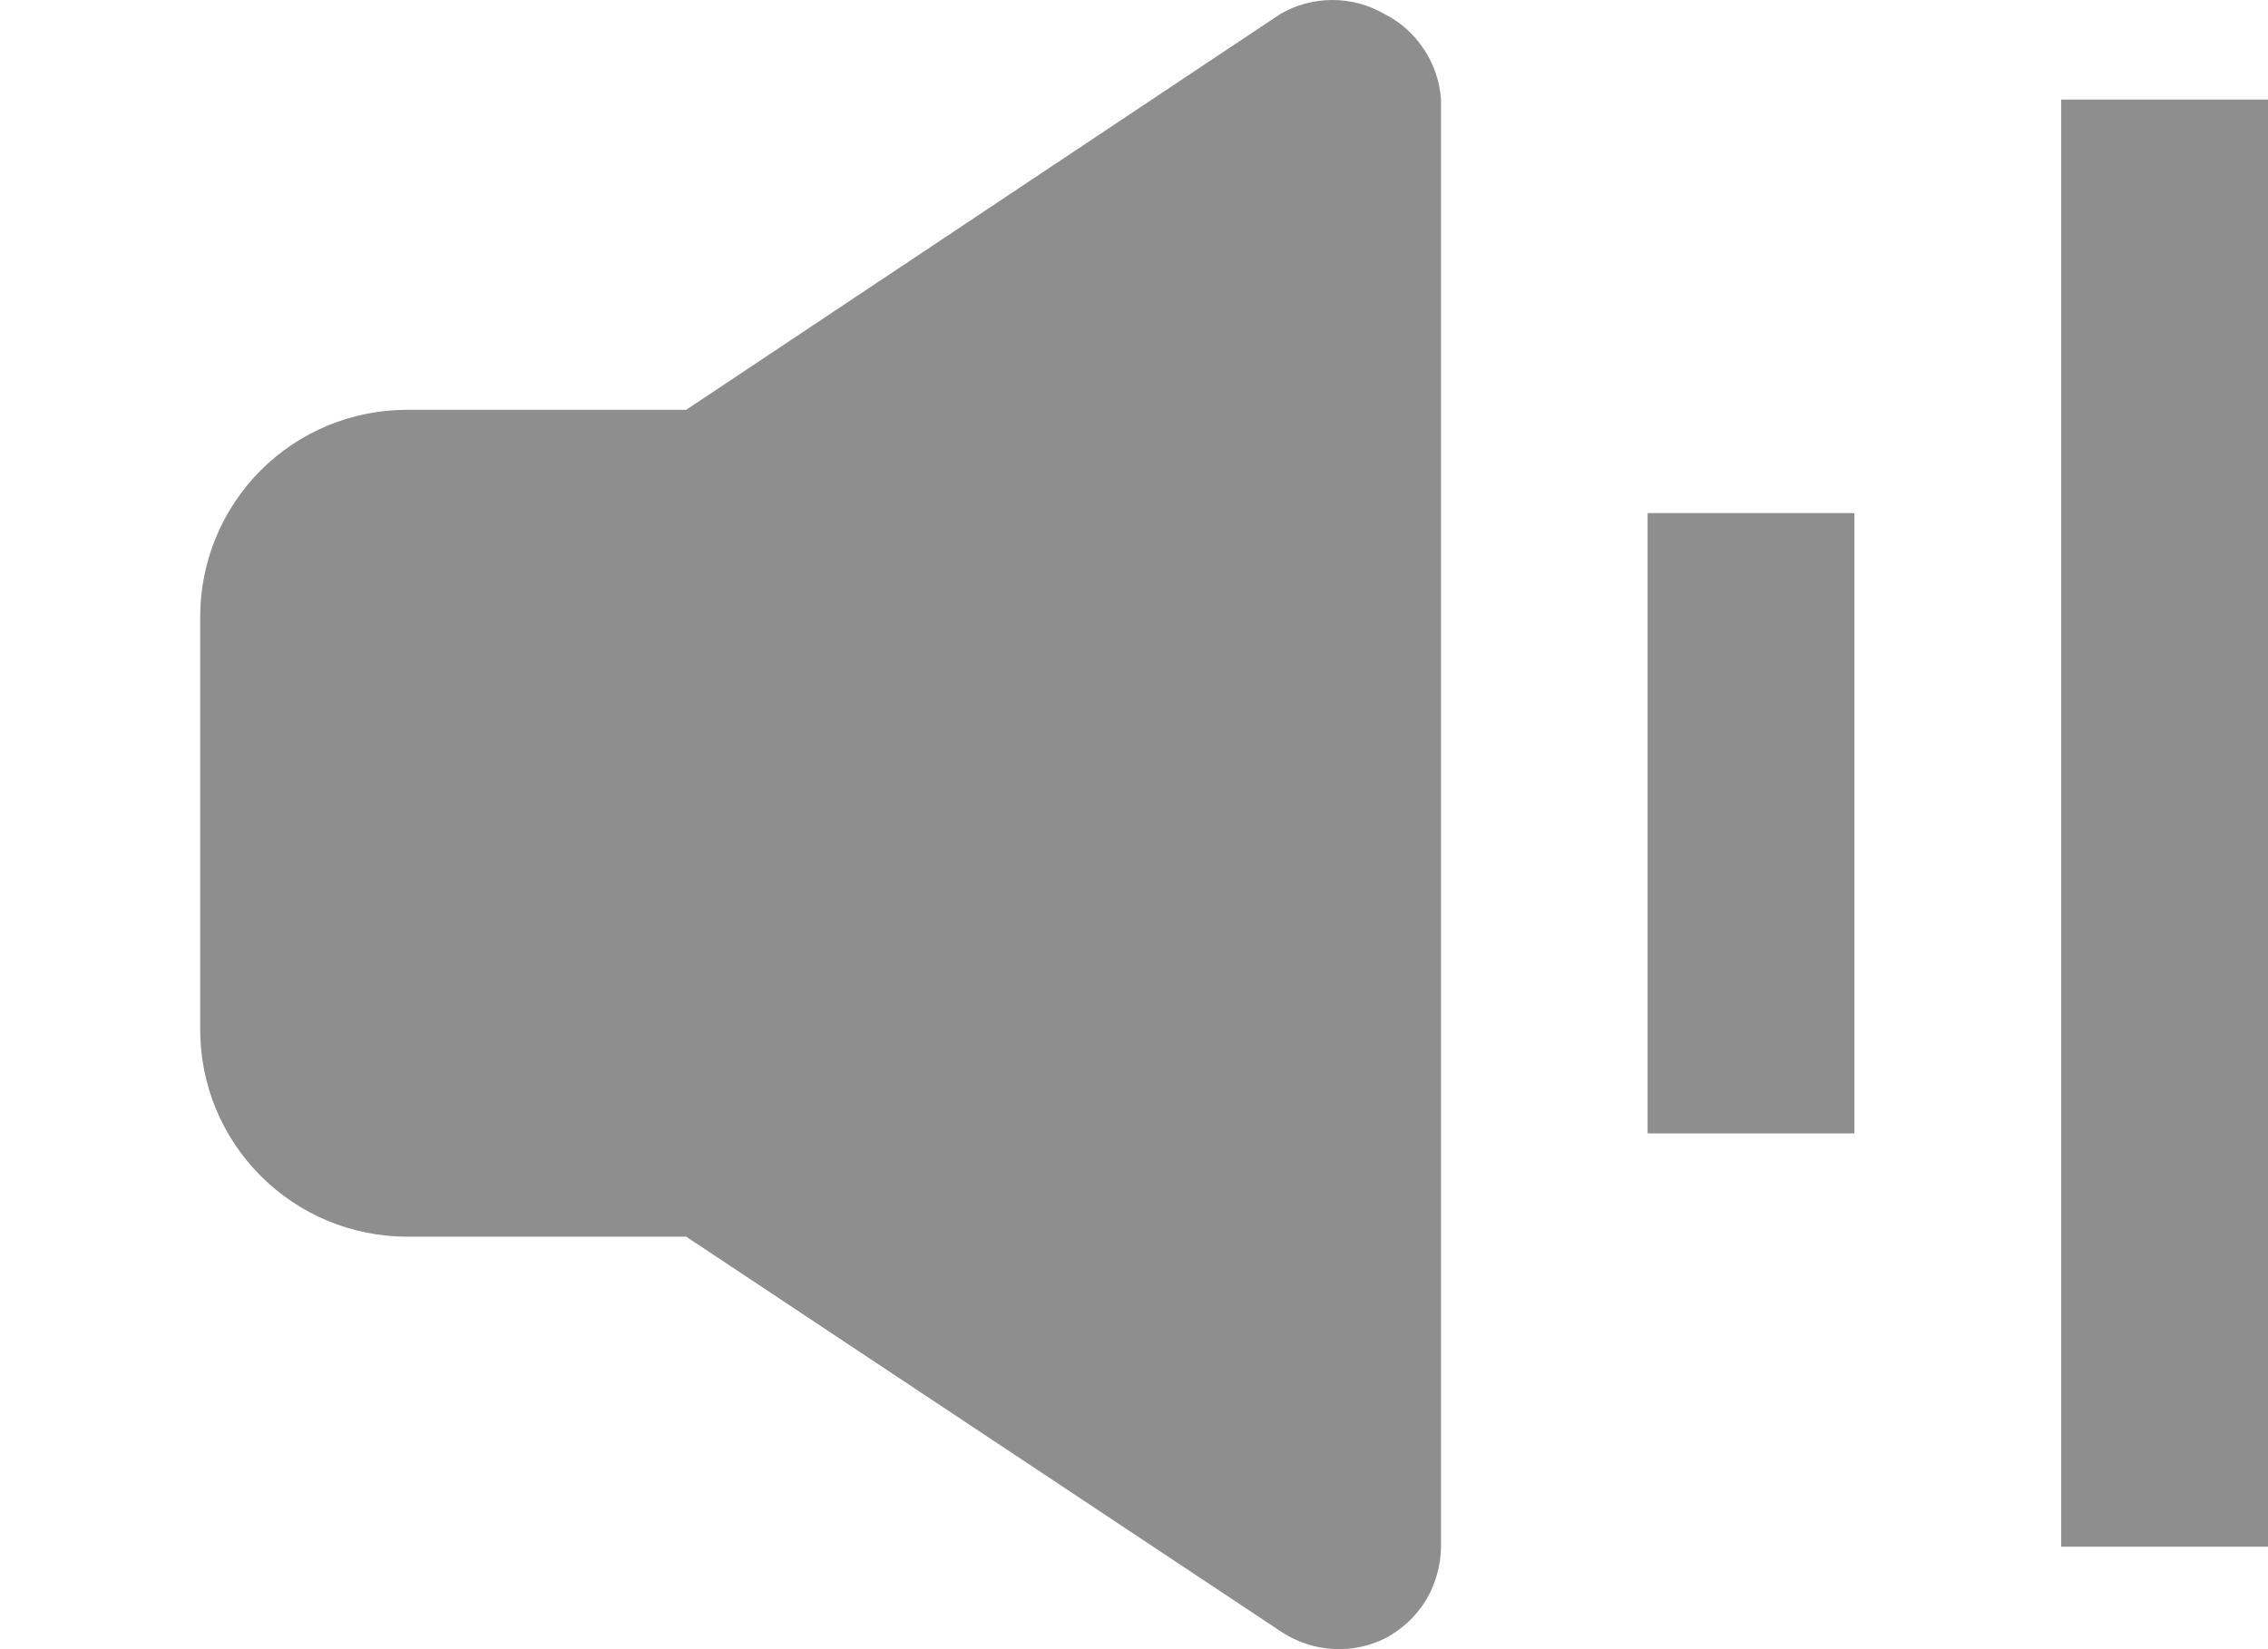 <svg width="11" height="8" viewBox="0 0 11 8" fill="none" xmlns="http://www.w3.org/2000/svg">
<path d="M6.989 0.483V7.503C6.988 7.594 6.963 7.683 6.917 7.761C6.87 7.838 6.803 7.902 6.723 7.945C6.644 7.985 6.557 8.004 6.469 7.999C6.381 7.995 6.295 7.967 6.221 7.92L3.328 5.999H1.974C1.708 5.999 1.453 5.893 1.265 5.705C1.077 5.517 0.971 5.262 0.971 4.996V2.991C0.971 2.725 1.077 2.469 1.265 2.281C1.453 2.093 1.708 1.988 1.974 1.988H3.328L6.211 0.067C6.288 0.023 6.374 0 6.462 0C6.55 0 6.637 0.023 6.713 0.067C6.791 0.106 6.858 0.165 6.906 0.239C6.955 0.312 6.983 0.396 6.989 0.483Z" fill="#8E8E8E"/>
<path d="M8.994 2.489H7.991V5.498H8.994V2.489Z" fill="#8E8E8E"/>
<path d="M11 0.483H9.997V7.503H11V0.483Z" fill="#8E8E8E"/>
</svg>

